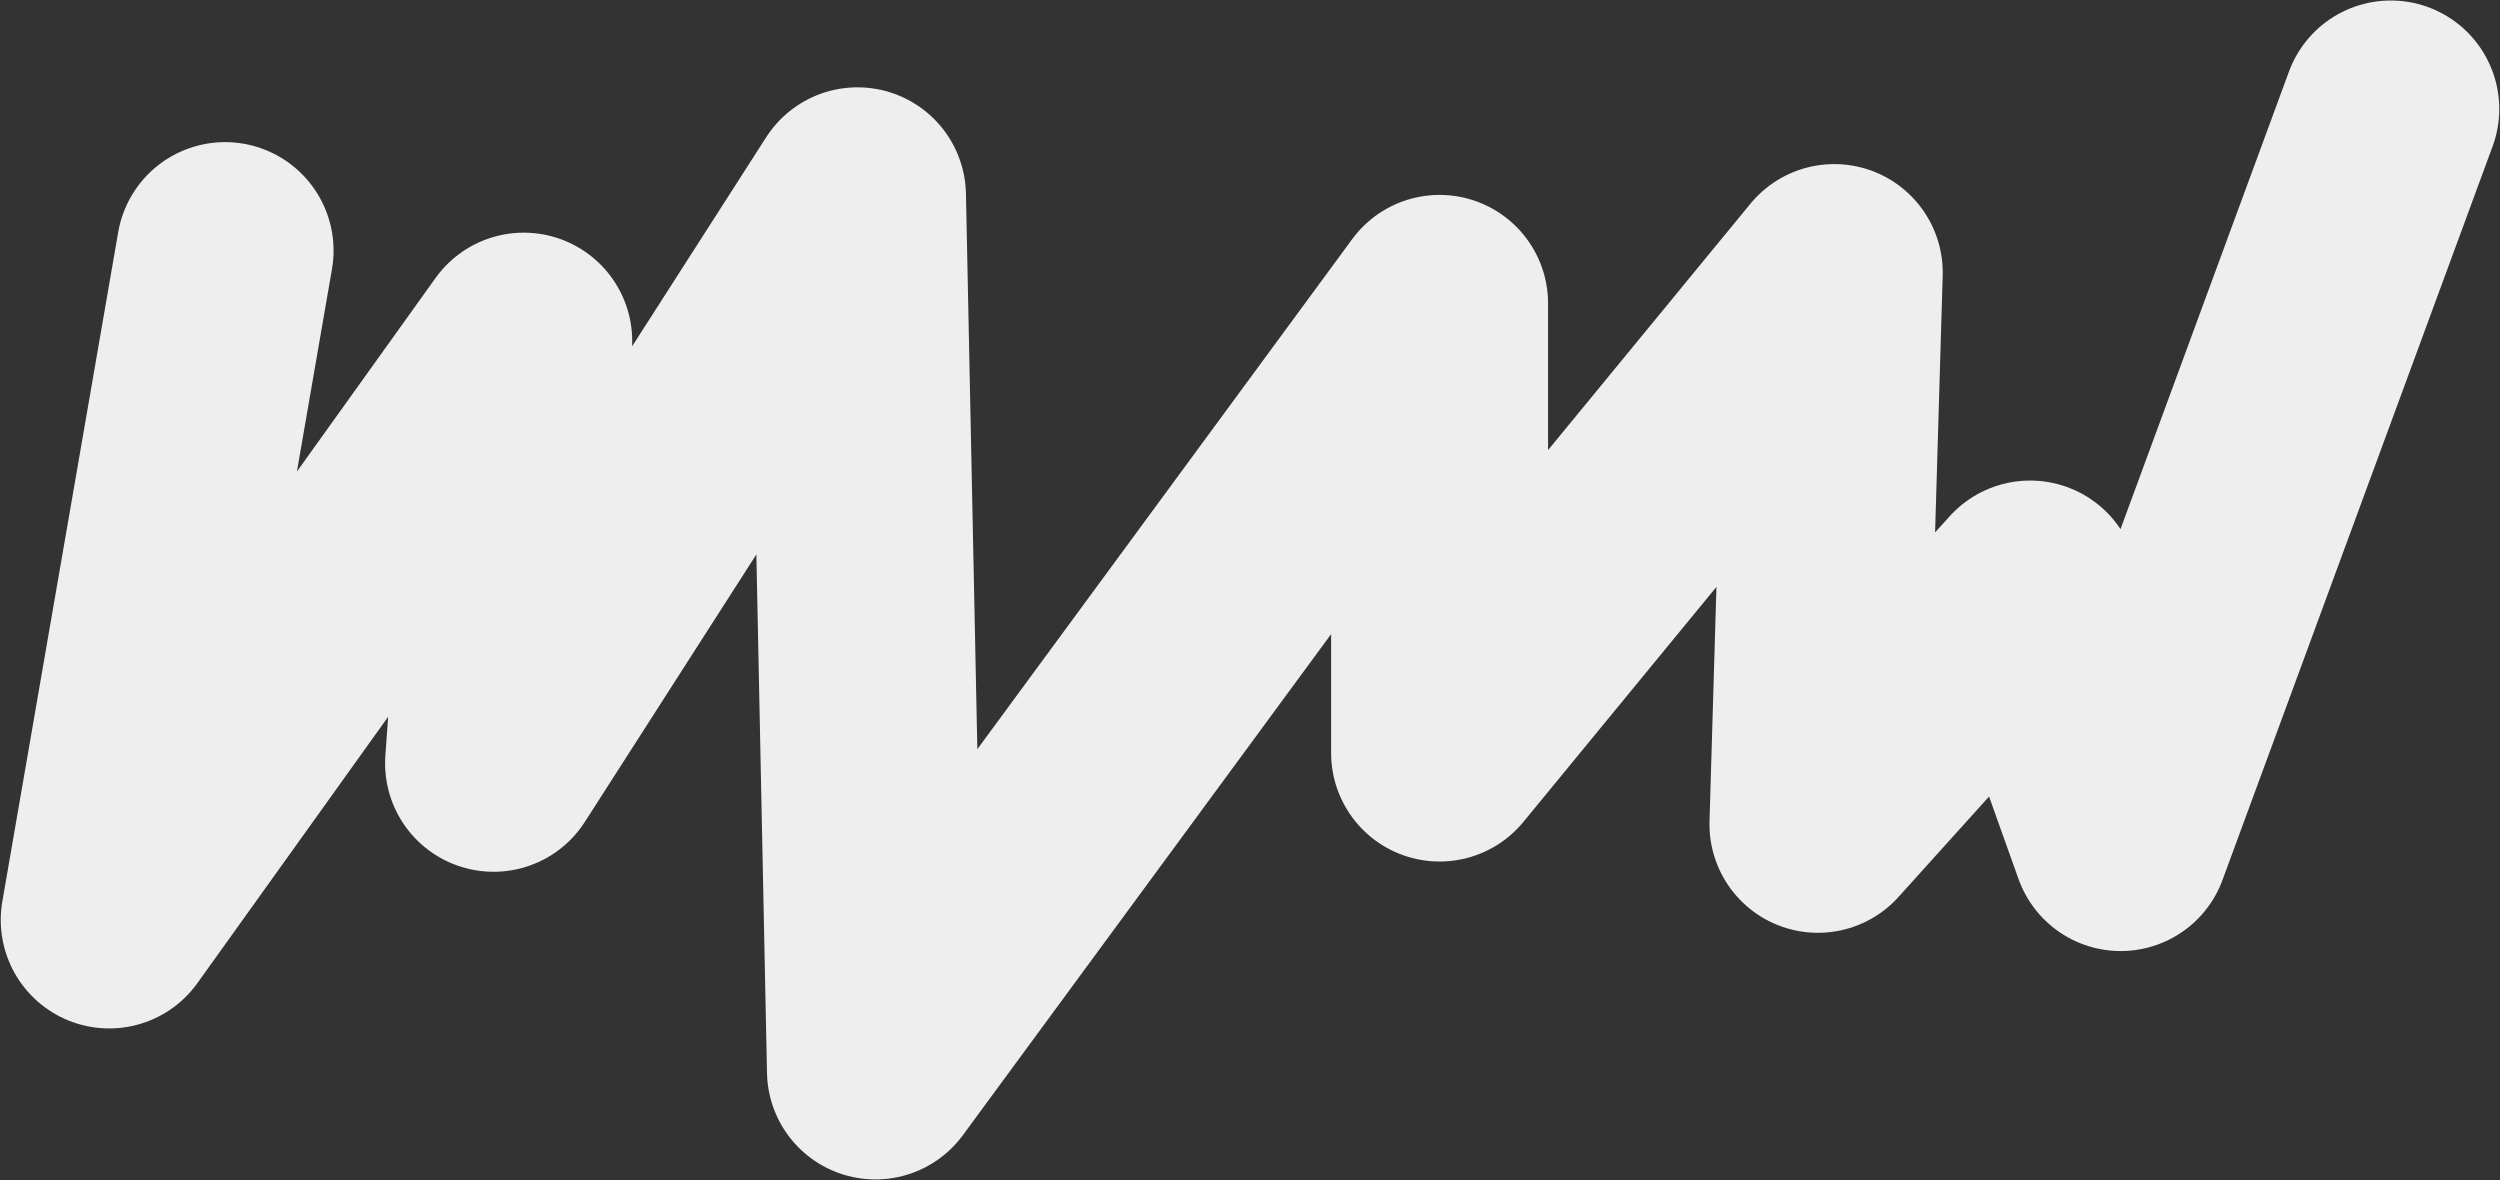 <svg width="1671" height="789" viewBox="0 0 1671 789" fill="none" xmlns="http://www.w3.org/2000/svg">
<rect x="0" y="0" width="1671" height="789" fill="#333333" stroke="none"/>
<path d="M150.45 167.496L73 614.905L350.074 228.011L329.894 510.191L573.152 130.868L585.151 715.834L962.22 202.779V503.333L1226.02 182.173L1215.11 550.983L1356.92 393.703L1417.47 563.179L1598 72.834" stroke="#EEEEEE" stroke-width="145" stroke-linecap="round" stroke-linejoin="round"/>
</svg>
